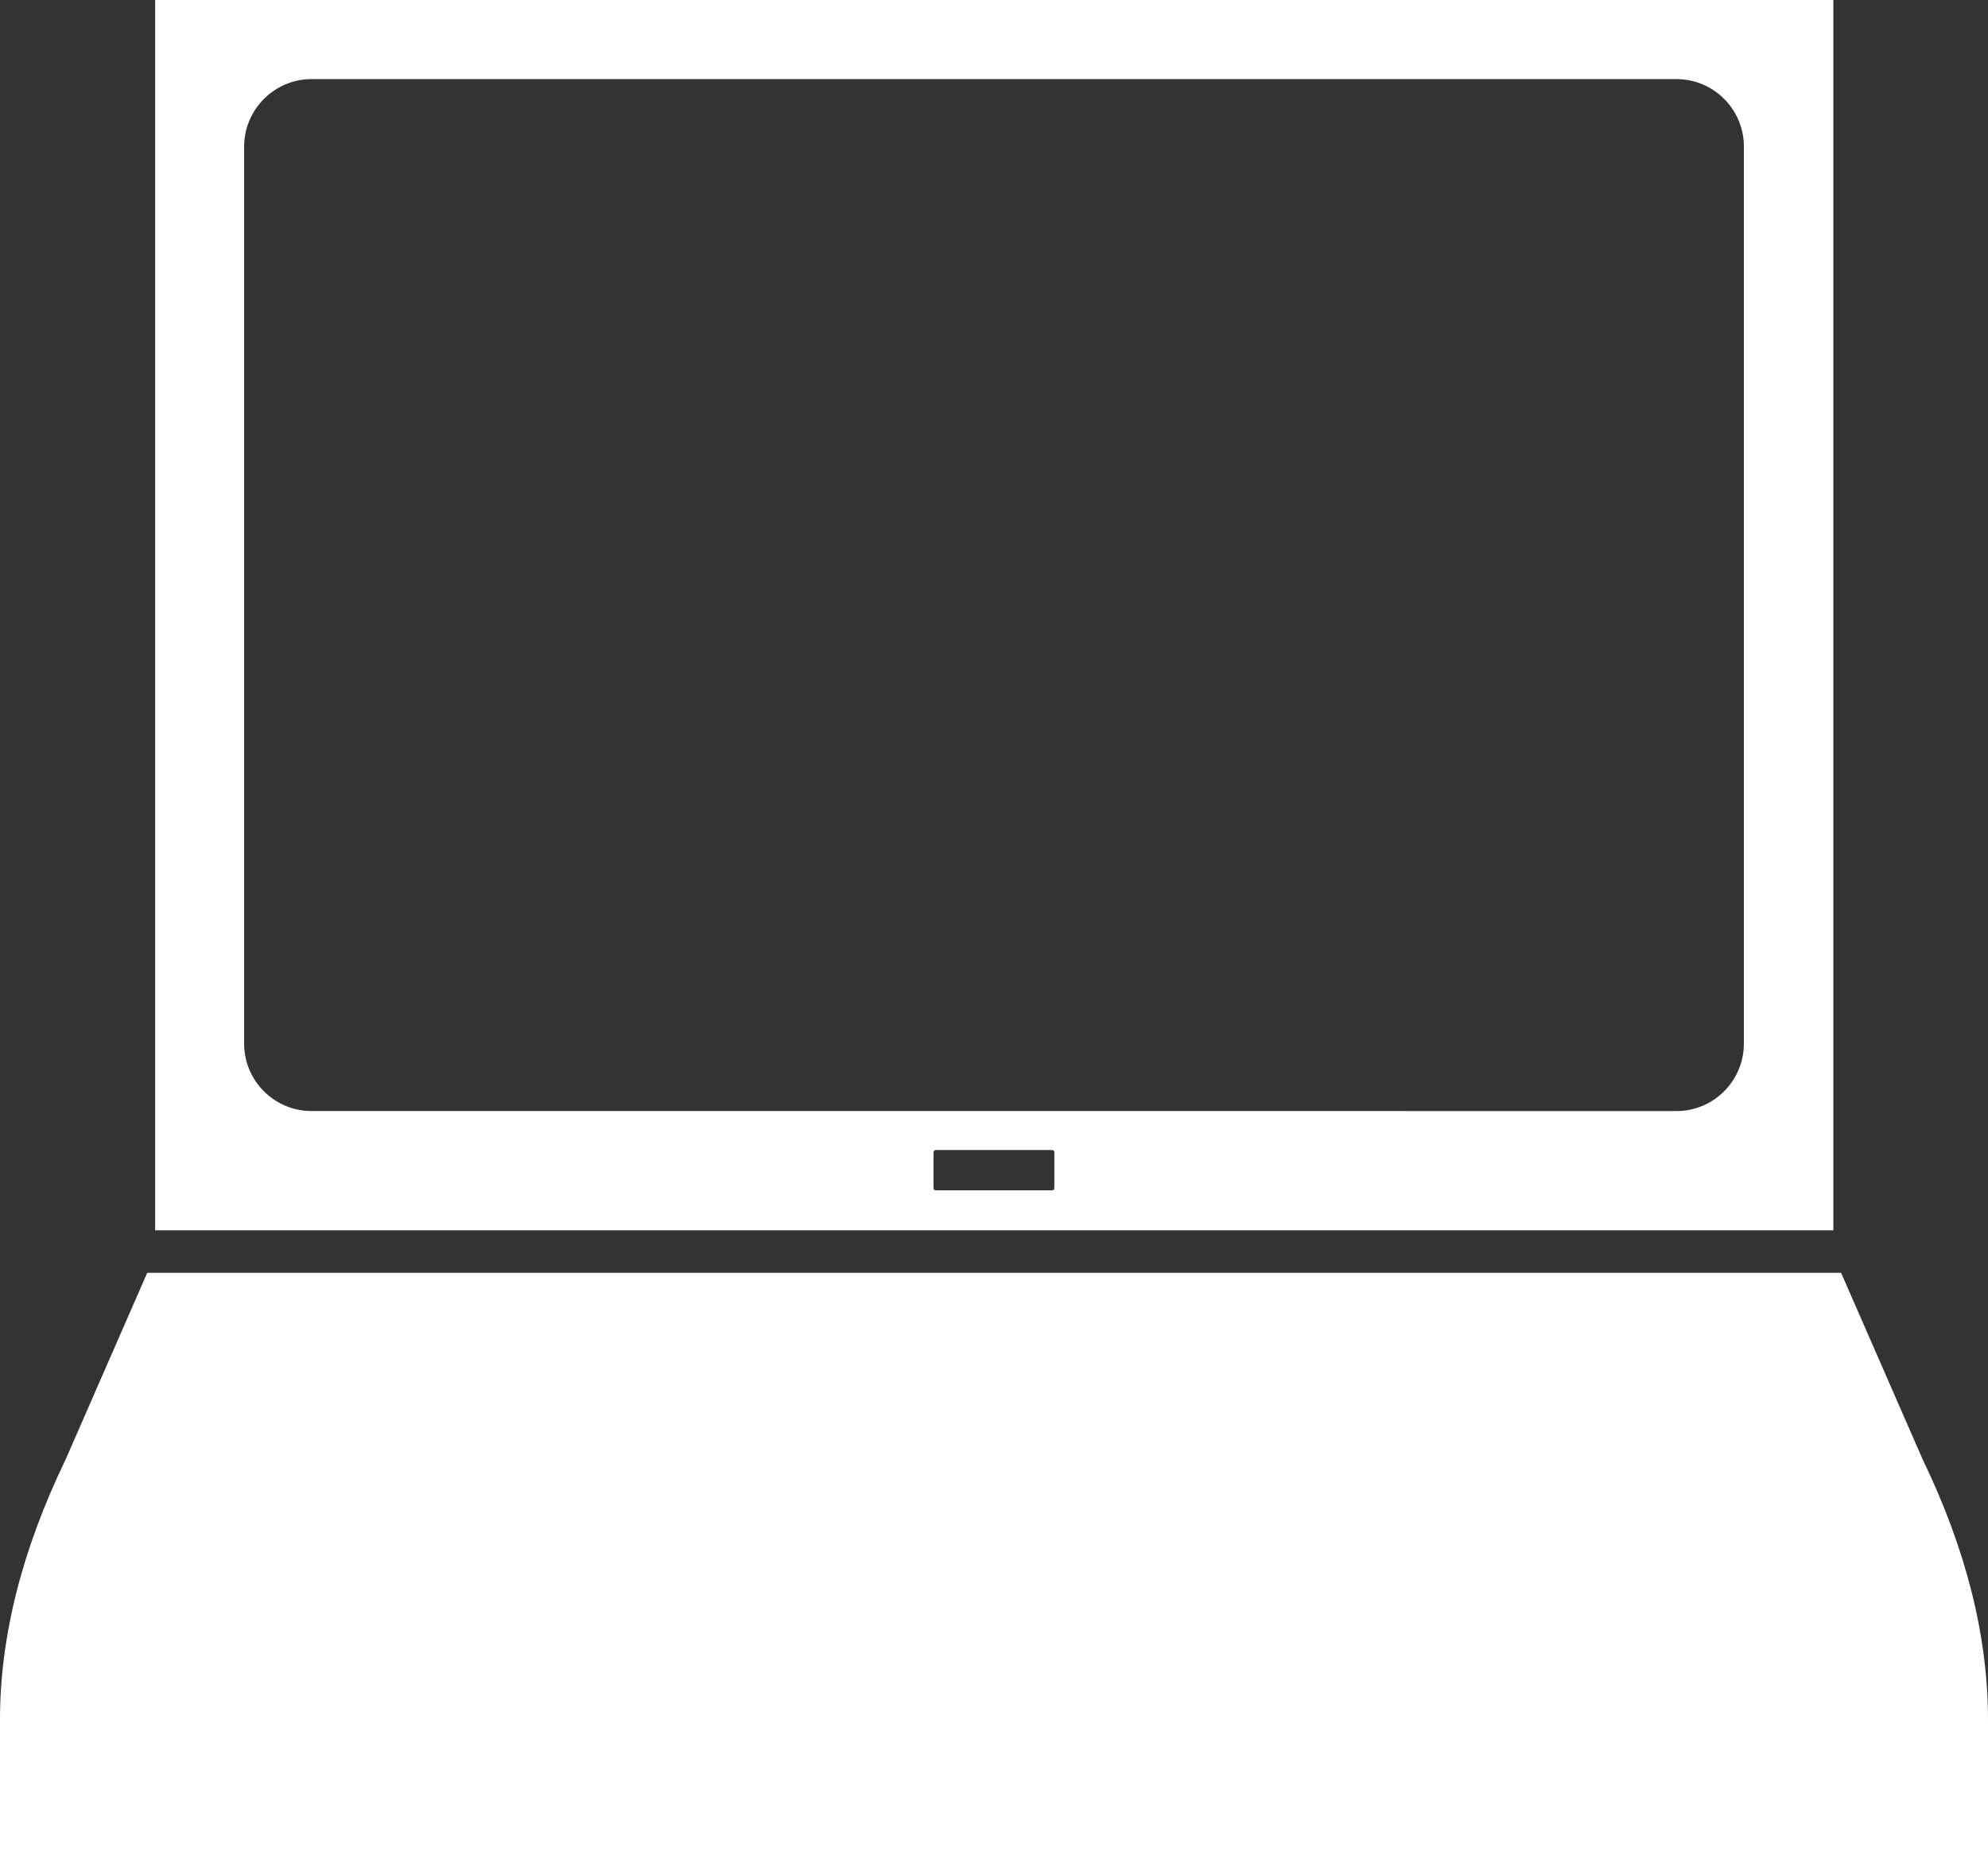 <?xml version="1.0" encoding="utf-8"?><svg version="1.1" id="Layer_1" xmlns="http://www.w3.org/2000/svg" xmlns:xlink="http://www.w3.org/1999/xlink" x="0px" y="0px" viewBox="0 0 122.88 115.18" style="enable-background:new 0 0 122.88 115.18" xml:space="preserve"><rect x="0" y="0" width="122.88" height="115.18" fill="#333333" stroke="none"/><style type="text/css">.st0{fill-rule:evenodd;clip-rule:evenodd;}</style><g><path fill="#ffffff" class="st0" d="M113.8,78.68l5.04,11.53c2.68,5.55,4.04,10.92,4.04,16.1v8.87H0v-8.87c0-5.13,1.35-10.49,4.06-16.1l5.04-11.53 H113.8L113.8,78.68z M57.84,71.09h7.19c0.08,0,0.14,0.06,0.14,0.14v2.21c0,0.08-0.06,0.14-0.14,0.14h-7.19 c-0.08,0-0.14-0.06-0.14-0.14v-2.21C57.71,71.16,57.77,71.09,57.84,71.09L57.84,71.09z M19.25,4.89h84.38 c2.29,0,4.16,1.87,4.16,4.16v55.47c0,2.29-1.87,4.16-4.16,4.16H19.25c-2.29,0-4.16-1.87-4.16-4.16V9.04 C15.1,6.76,16.97,4.89,19.25,4.89L19.25,4.89z M113.32,0v76.05H9.59V0H113.32L113.32,0z"/></g></svg>